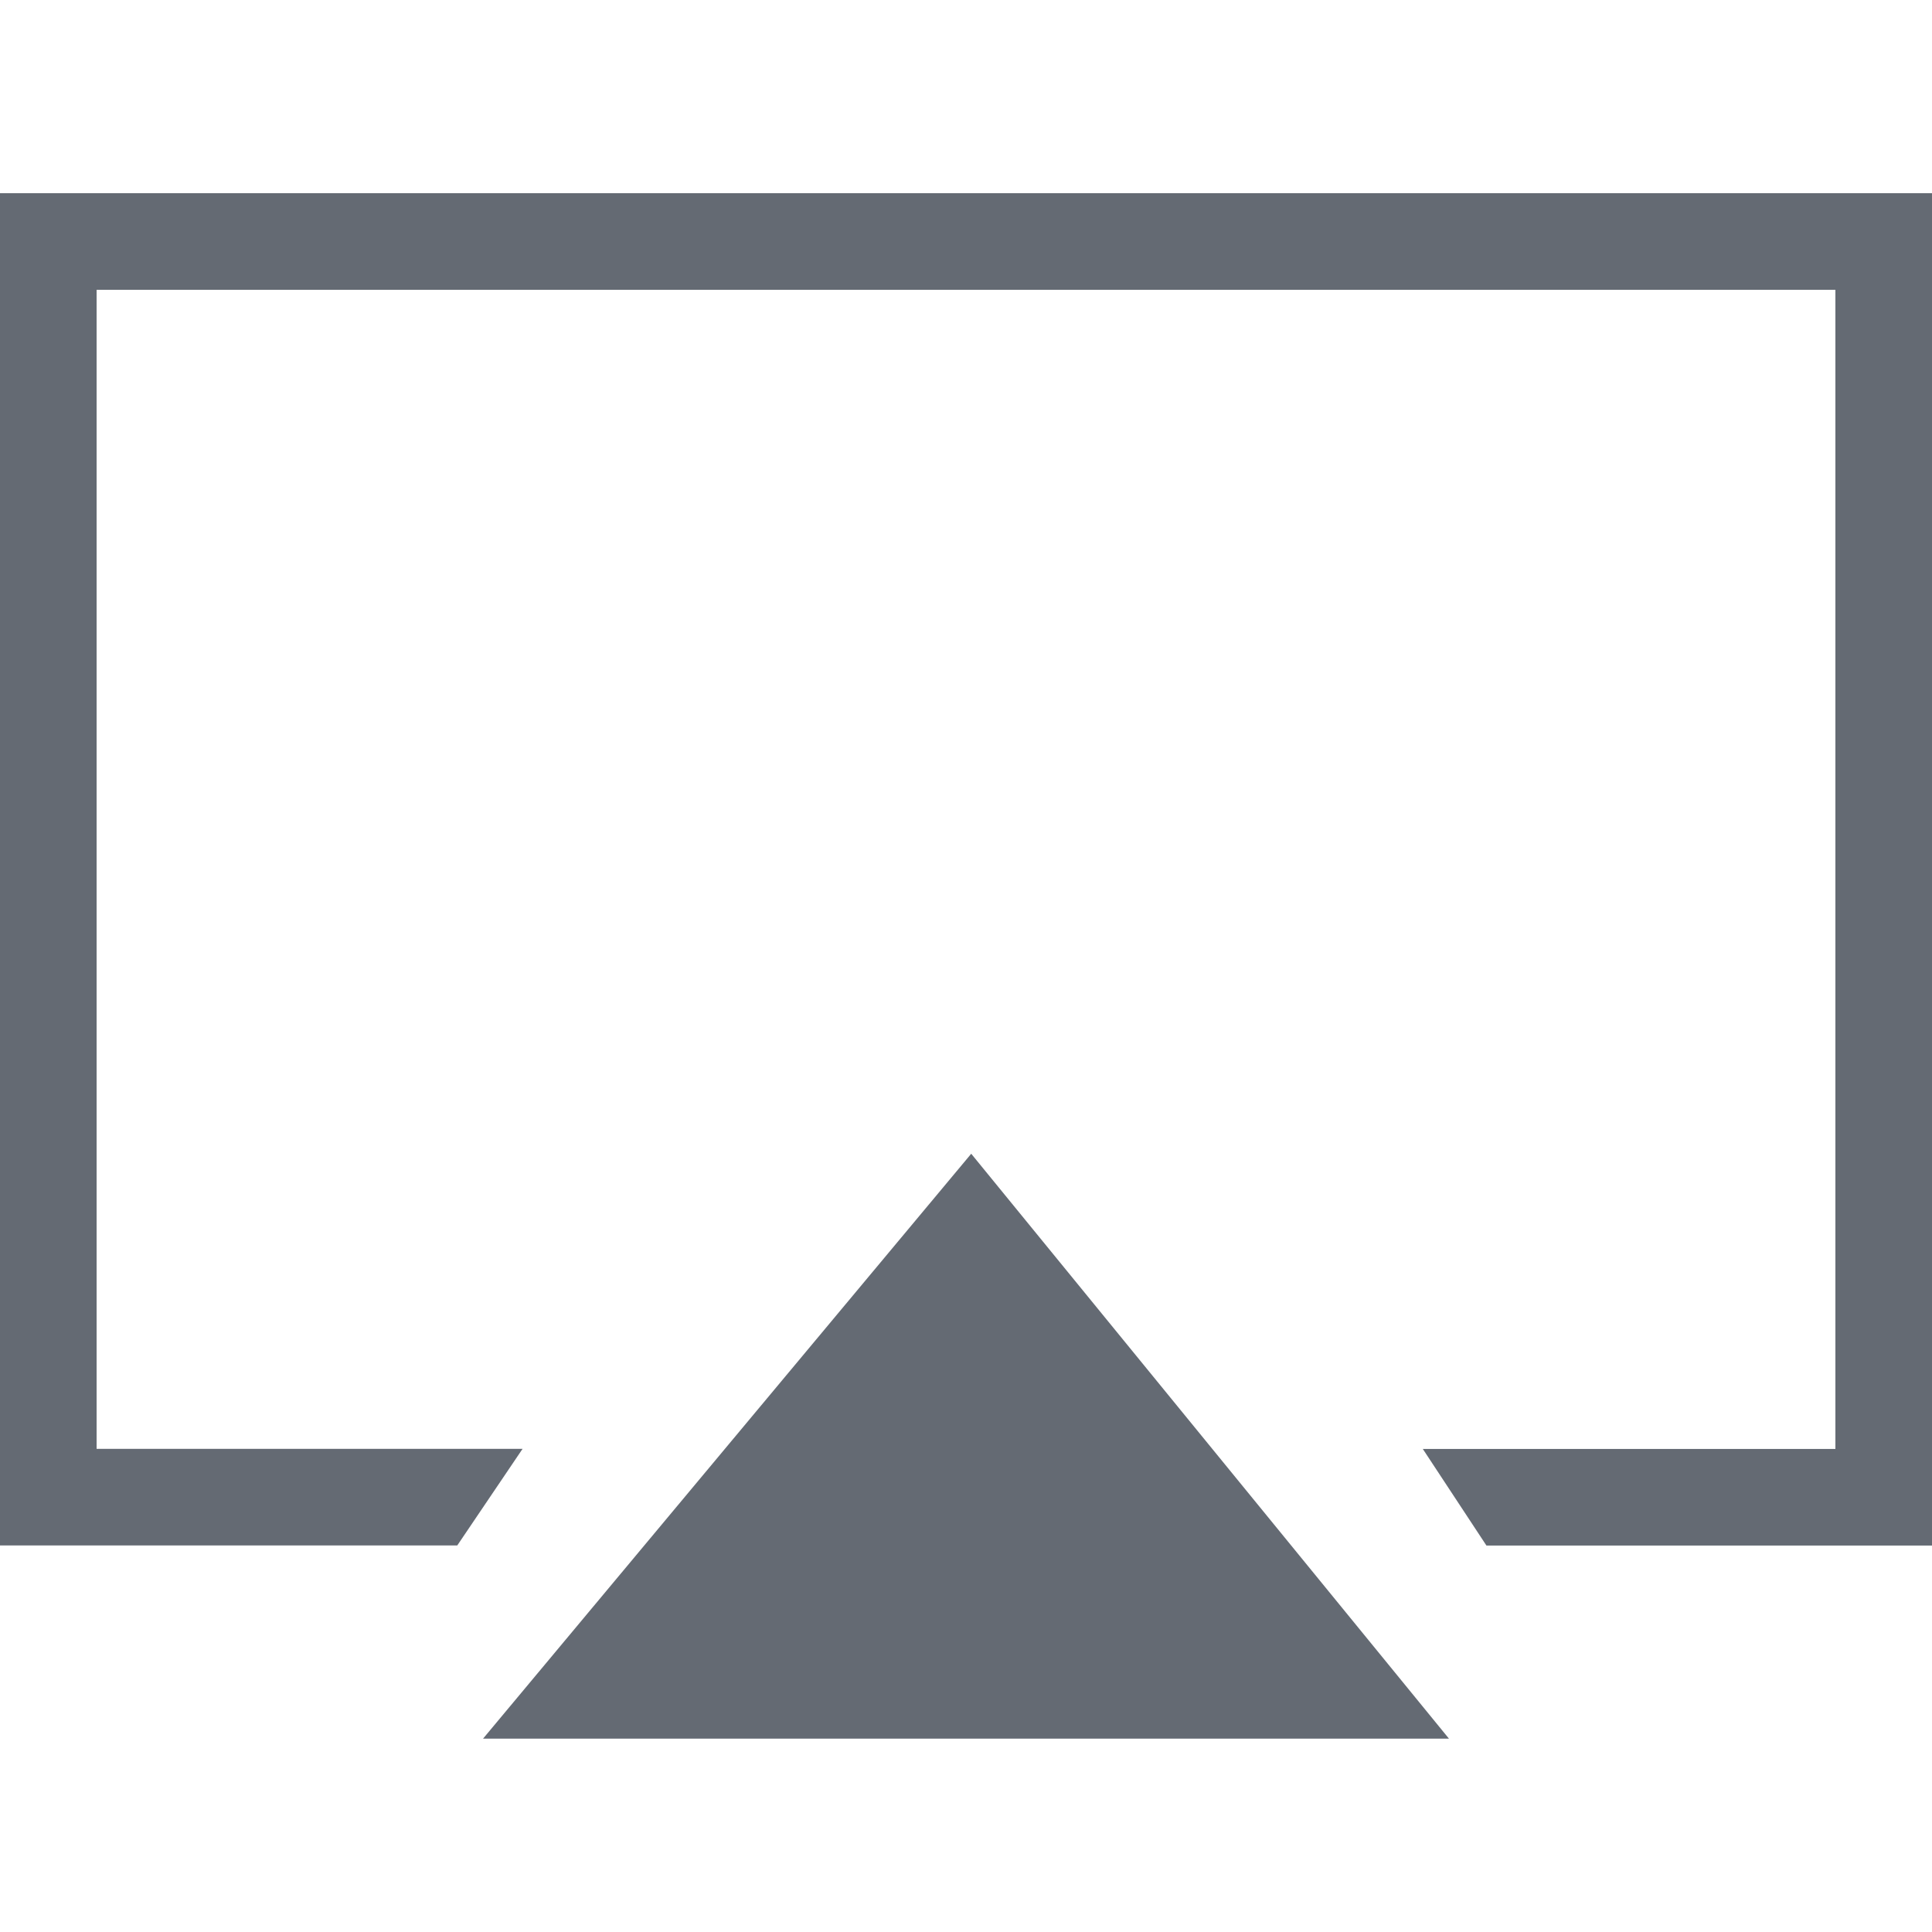 <?xml version="1.0" encoding="iso-8859-1"?>
<!-- Generator: Adobe Illustrator 16.0.0, SVG Export Plug-In . SVG Version: 6.00 Build 0)  -->
<!DOCTYPE svg PUBLIC "-//W3C//DTD SVG 1.1//EN" "http://www.w3.org/Graphics/SVG/1.1/DTD/svg11.dtd">
<svg version="1.1" id="airplayer_1_" xmlns="http://www.w3.org/2000/svg" xmlns:xlink="http://www.w3.org/1999/xlink" x="0px"
	 y="0px" width="14.999px" height="14.998px" viewBox="0 0 14.999 14.998" style="enable-background:new 0 0 14.999 14.998;"
	 xml:space="preserve">
<g id="airplayer">
	<g>
		<path style="fill-rule:evenodd;clip-rule:evenodd;fill:#646A73;" d="M3.75,13.498h7.499L7.54,8.957L3.75,13.498z M0,1.5v10.498
			h3.55l0.507-0.75H0.75V2.25h13.499v8.999h-3.203l0.494,0.75h3.459V1.5H0z"/>
	</g>
</g>
</svg>
